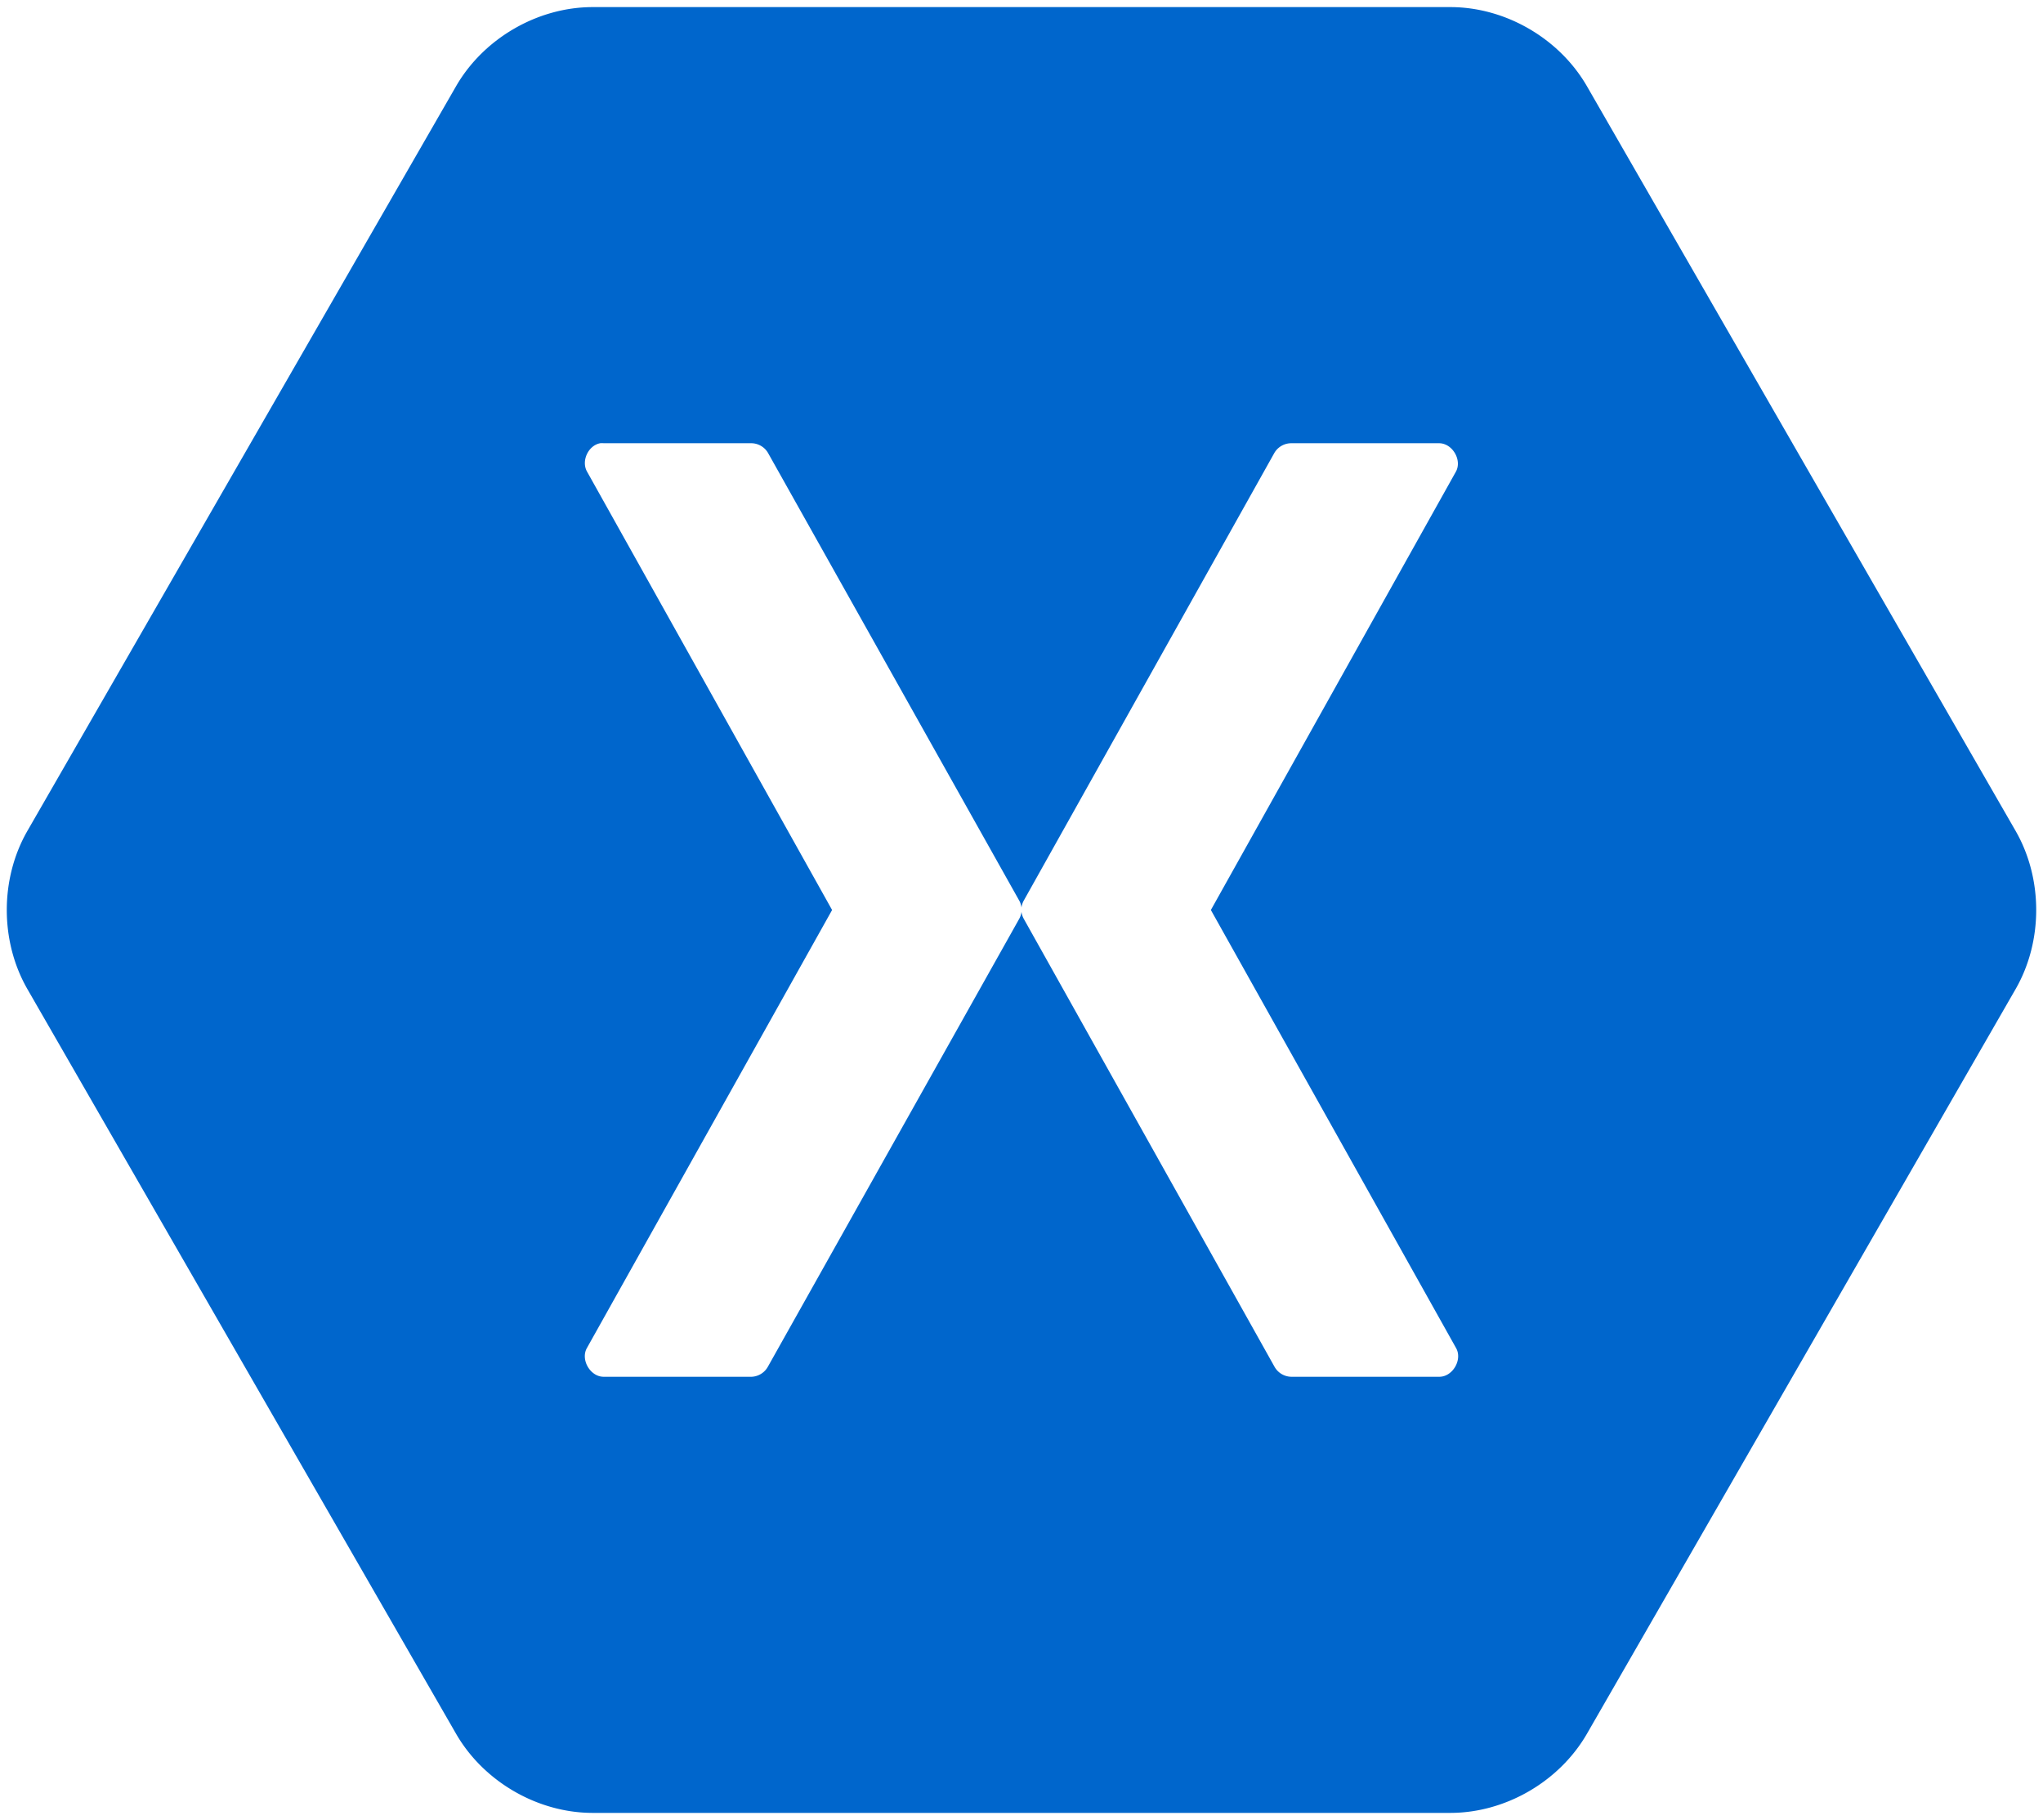 <svg height="2227" 
preserveAspectRatio="xMidYMid" 
viewBox="-.857 0 257.714 227.78" 
width="2500" 
xmlns="http://www.w3.org/2000/svg">
<path d="m73.866 0c-6.914.015-13.682 3.94-17.162 9.927l-54.134 94.036c-3.427 6.003-3.427 13.85 0 19.853l54.134 94.037c3.48 5.987 10.248 9.913 17.162 9.927h108.268c6.914-.015 13.682-3.94 17.162-9.927l54.134-94.037c3.427-6.003 3.426-13.85 0-19.853l-54.134-94.036c-3.48-5.988-10.248-9.913-17.162-9.927zm.983 55.013c.149-.015.305-.015.454 0h18.674a2.462 2.462 0 0 1 2.042 1.212l31.679 56.452c.16.28.262.59.3.91.04-.32.142-.63.302-.91l31.603-56.452a2.47 2.47 0 0 1 2.117-1.212h18.675c1.653.014 2.892 2.097 2.117 3.561l-30.923 55.316 30.923 55.24c.848 1.472-.42 3.651-2.117 3.637h-18.675a2.47 2.47 0 0 1 -2.117-1.288l-31.603-56.453c-.16-.279-.262-.59-.301-.909a2.43 2.43 0 0 1 -.301.91l-31.68 56.452a2.468 2.468 0 0 1 -2.04 1.288h-18.676c-1.697.015-2.965-2.165-2.117-3.637l30.923-55.24-30.923-55.316c-.741-1.336.163-3.276 1.663-3.561z" fill="#0066cc"/>
</svg>